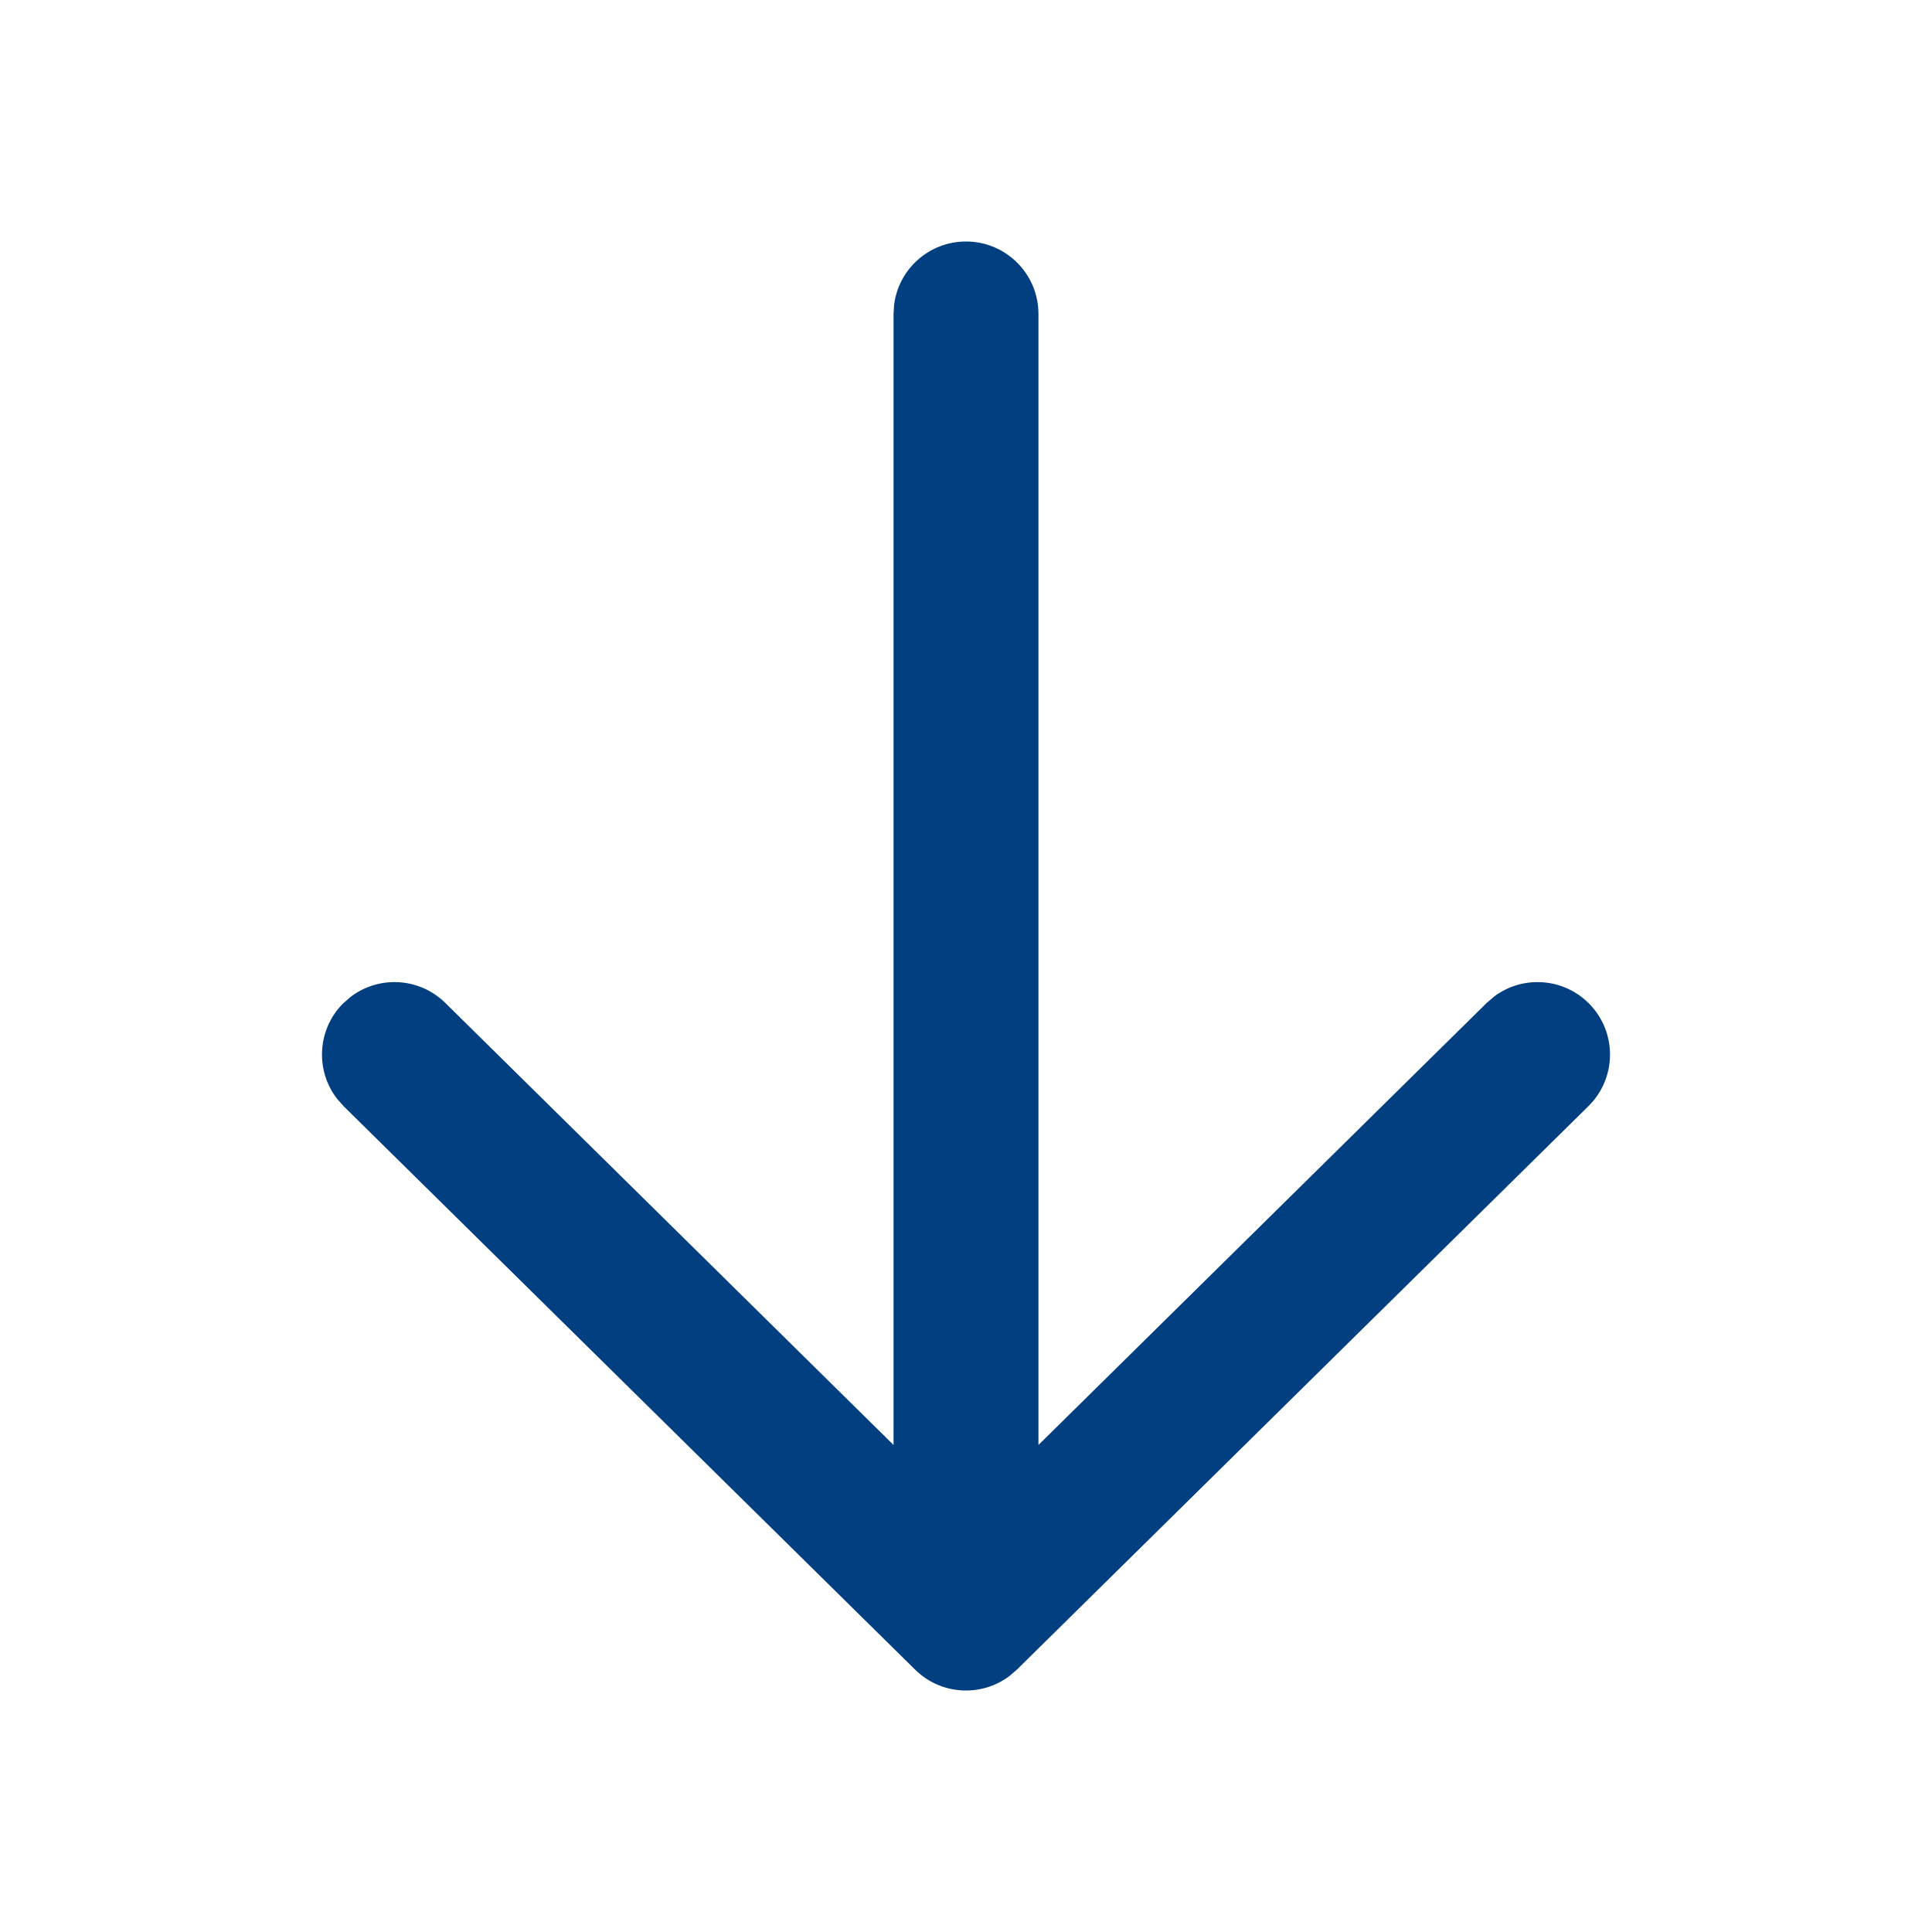 <svg width="24" height="24" viewBox="0 0 24 24" fill="none" xmlns="http://www.w3.org/2000/svg">
<path d="M19.741 12.468C19.421 12.144 18.916 12.113 18.561 12.379L18.468 12.459L12.9 17.95L12.9 3.9C12.9 3.403 12.497 3 12 3C11.541 3 11.162 3.343 11.107 3.787L11.1 3.9V17.95L5.532 12.459C5.207 12.139 4.702 12.116 4.351 12.387L4.259 12.468C3.939 12.793 3.916 13.299 4.187 13.649L4.268 13.741L11.368 20.741C11.689 21.058 12.189 21.084 12.54 20.82L12.632 20.741L19.732 13.741C20.086 13.392 20.09 12.822 19.741 12.468Z" fill="#023F80"/>
</svg>
